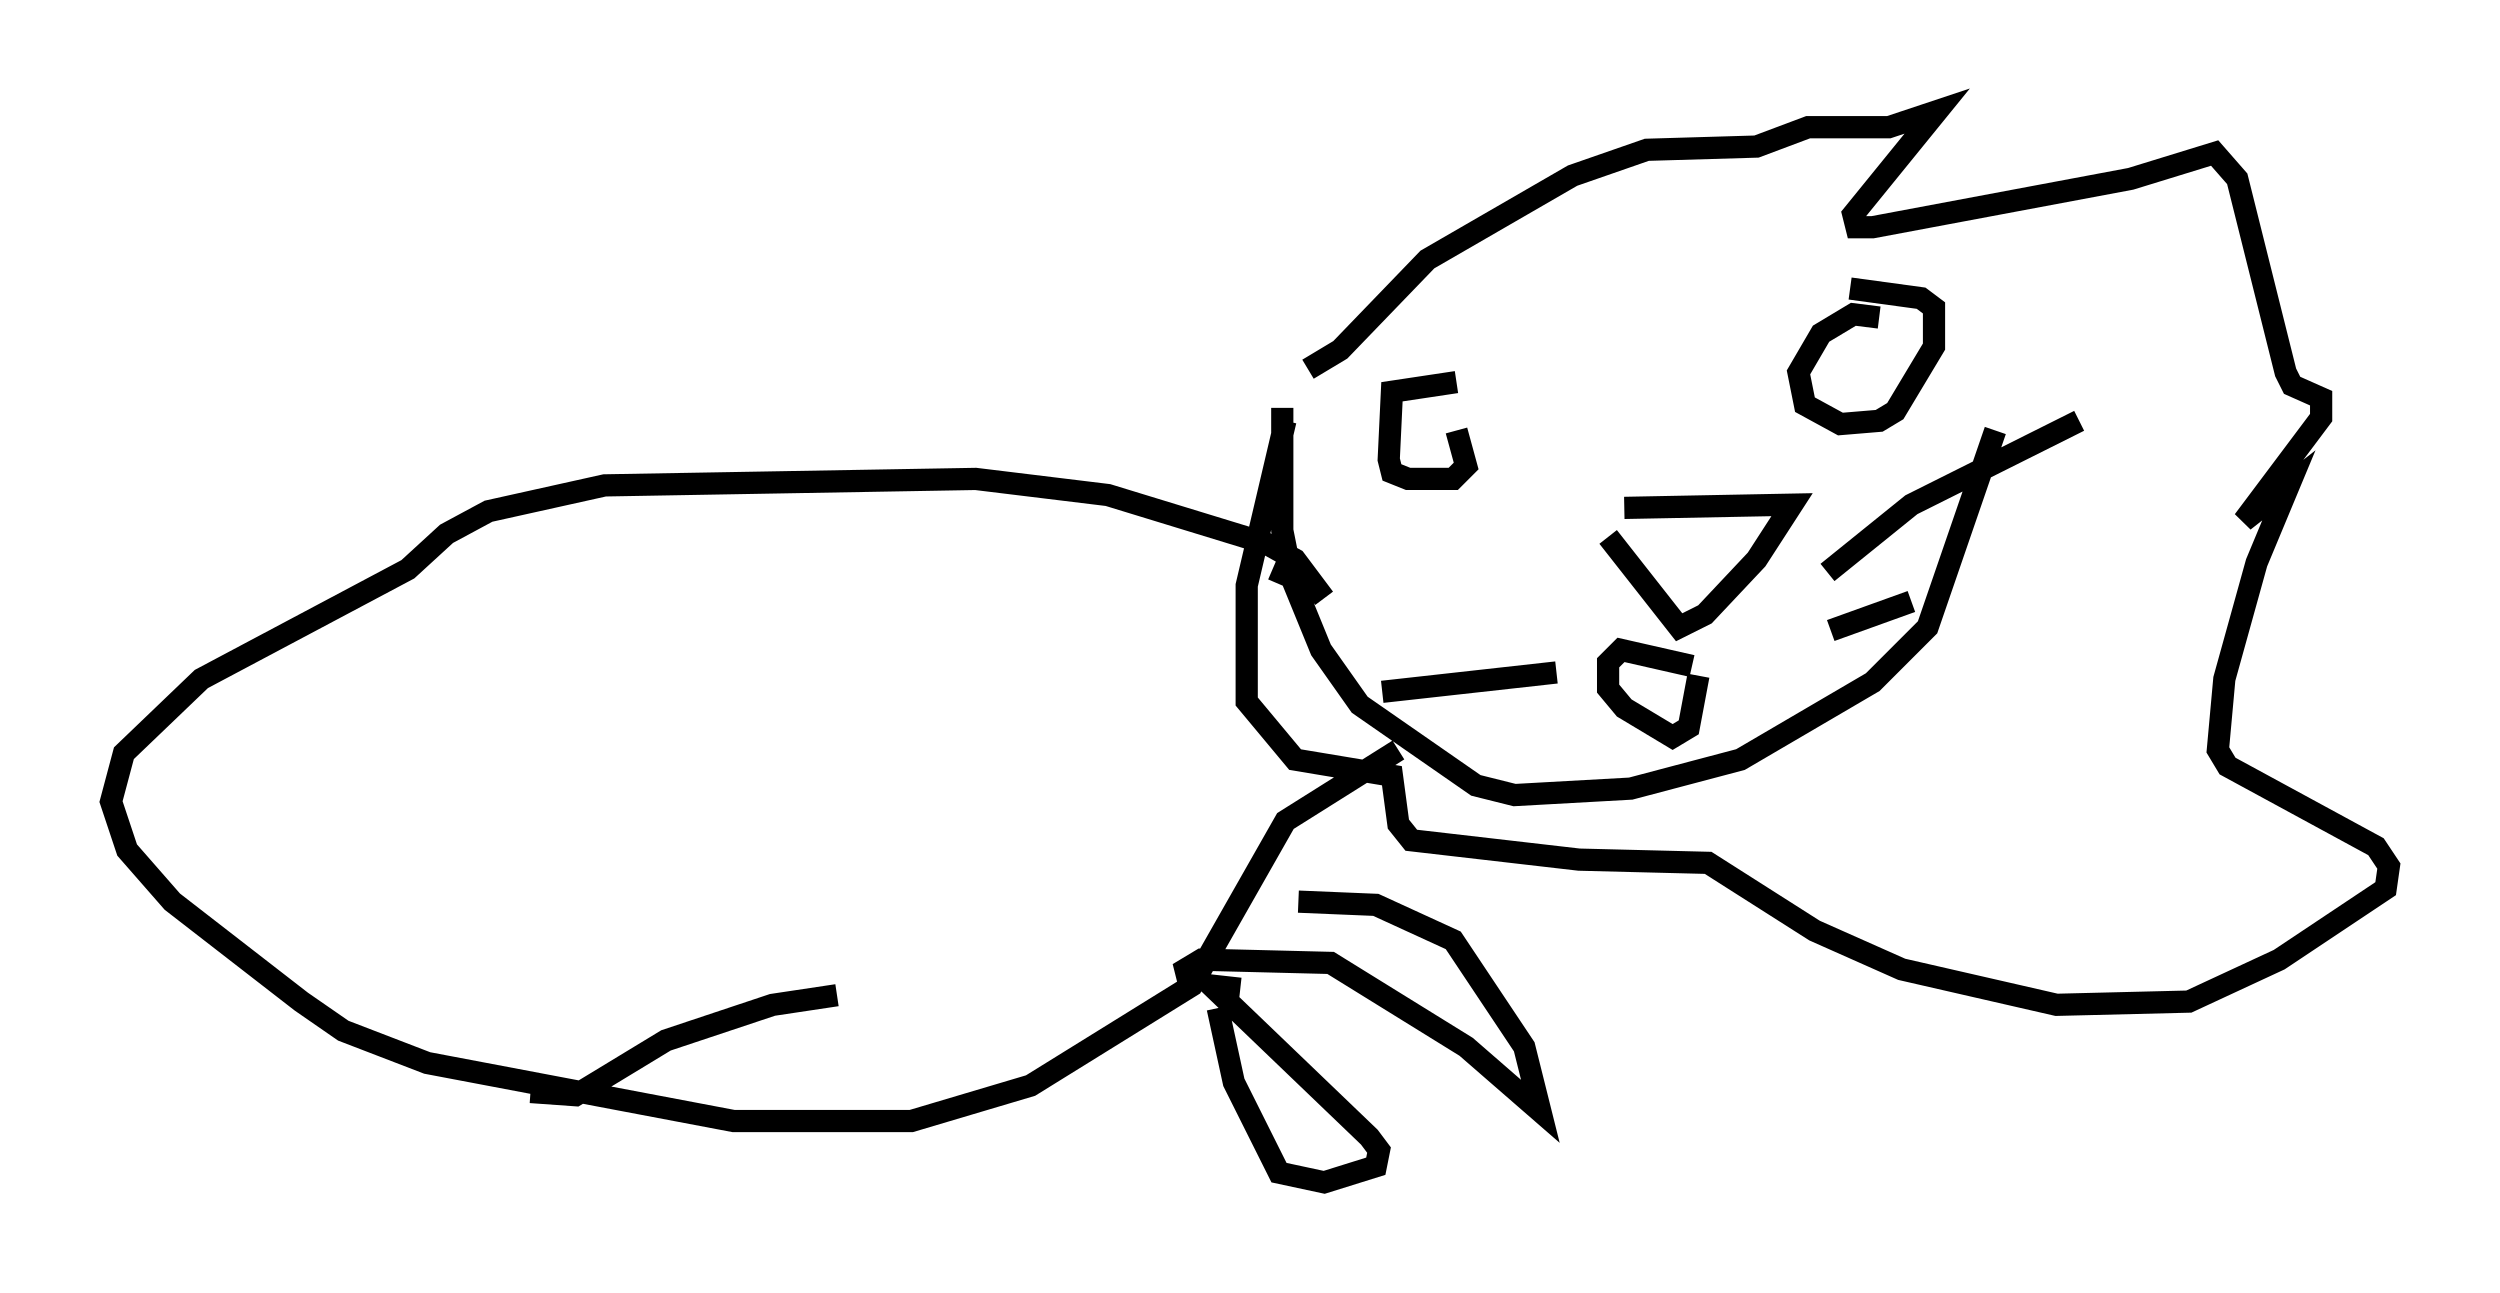 <?xml version="1.0" encoding="utf-8" ?>
<svg baseProfile="full" height="58.223" version="1.1" width="112.547" xmlns="http://www.w3.org/2000/svg" xmlns:ev="http://www.w3.org/2001/xml-events" xmlns:xlink="http://www.w3.org/1999/xlink"><defs /><rect fill="white" height="58.223" width="112.547" x="0" y="0" /><path d="M88.81, 12.263 m1.017, 7.117 l-3.05, 8.86 -2.469, 2.469 l-5.955, 3.486 -4.939, 1.307 l-5.229, 0.291 -1.743, -0.436 l-5.229, -3.631 -1.743, -2.469 l-1.307, -3.196 -0.436, -2.179 l0.0, -5.52 m15.397, 4.503 l7.553, -0.145 -1.598, 2.469 l-2.324, 2.469 -1.162, 0.581 l-3.196, -4.067 m12.201, -9.877 l-1.162, -0.145 -1.453, 0.872 l-1.017, 1.743 0.291, 1.453 l1.598, 0.872 1.743, -0.145 l0.726, -0.436 1.743, -2.905 l0.0, -1.743 -0.581, -0.436 l-3.196, -0.436 m-17.721, 4.212 l-2.905, 0.436 -0.145, 3.05 l0.145, 0.581 0.726, 0.291 l2.034, 0.0 0.581, -0.581 l-0.436, -1.598 m10.603, 10.603 l-3.196, -0.726 -0.581, 0.581 l0.0, 1.162 0.726, 0.872 l2.179, 1.307 0.726, -0.436 l0.436, -2.324 m5.81, -4.648 l3.777, -3.05 7.553, -3.777 m-11.184, 9.441 l3.631, -1.307 m-26.726, -0.581 l-2.034, -0.872 m12.782, 4.648 l-7.844, 0.872 m-4.358, -12.201 l-1.743, 7.408 0.0, 5.229 l2.179, 2.615 4.358, 0.726 l0.291, 2.179 0.581, 0.726 l7.553, 0.872 5.81, 0.145 l4.793, 3.05 3.922, 1.743 l6.972, 1.598 5.955, -0.145 l4.067, -1.888 4.793, -3.196 l0.145, -1.017 -0.581, -0.872 l-6.682, -3.631 -0.436, -0.726 l0.291, -3.196 1.453, -5.229 l1.453, -3.486 -2.034, 1.598 l3.486, -4.648 0.0, -0.872 l-1.307, -0.581 -0.291, -0.581 l-2.179, -8.715 -1.017, -1.162 l-3.777, 1.162 -11.62, 2.179 l-0.726, 0.0 -0.145, -0.581 l3.777, -4.648 -2.179, 0.726 l-3.631, 0.0 -2.324, 0.872 l-4.939, 0.145 -3.341, 1.162 l-6.536, 3.777 -3.922, 4.067 l-1.453, 0.872 m0.726, 10.313 l-1.307, -1.743 -1.307, -0.726 l-7.117, -2.179 -5.955, -0.726 l-16.704, 0.291 -5.229, 1.162 l-1.888, 1.017 -1.743, 1.598 l-9.296, 4.939 -3.486, 3.341 l-0.581, 2.179 0.726, 2.179 l2.034, 2.324 5.81, 4.503 l1.888, 1.307 3.777, 1.453 l13.799, 2.615 7.989, 0.0 l5.374, -1.598 7.263, -4.503 l4.212, -7.408 5.084, -3.196 m-7.117, 10.749 l-1.307, -0.145 7.117, 6.827 l0.436, 0.581 -0.145, 0.726 l-2.324, 0.726 -2.034, -0.436 l-2.034, -4.067 -0.726, -3.341 m-1.307, -1.162 l-0.145, -0.581 0.726, -0.436 l5.81, 0.145 6.101, 3.777 l3.341, 2.905 -0.726, -2.905 l-3.196, -4.793 -3.486, -1.598 l-3.486, -0.145 m-20.771, 4.212 l-2.905, 0.436 -4.793, 1.598 l-4.067, 2.469 -2.034, -0.145 " fill="none" stroke="black" stroke-width="1" /></svg>